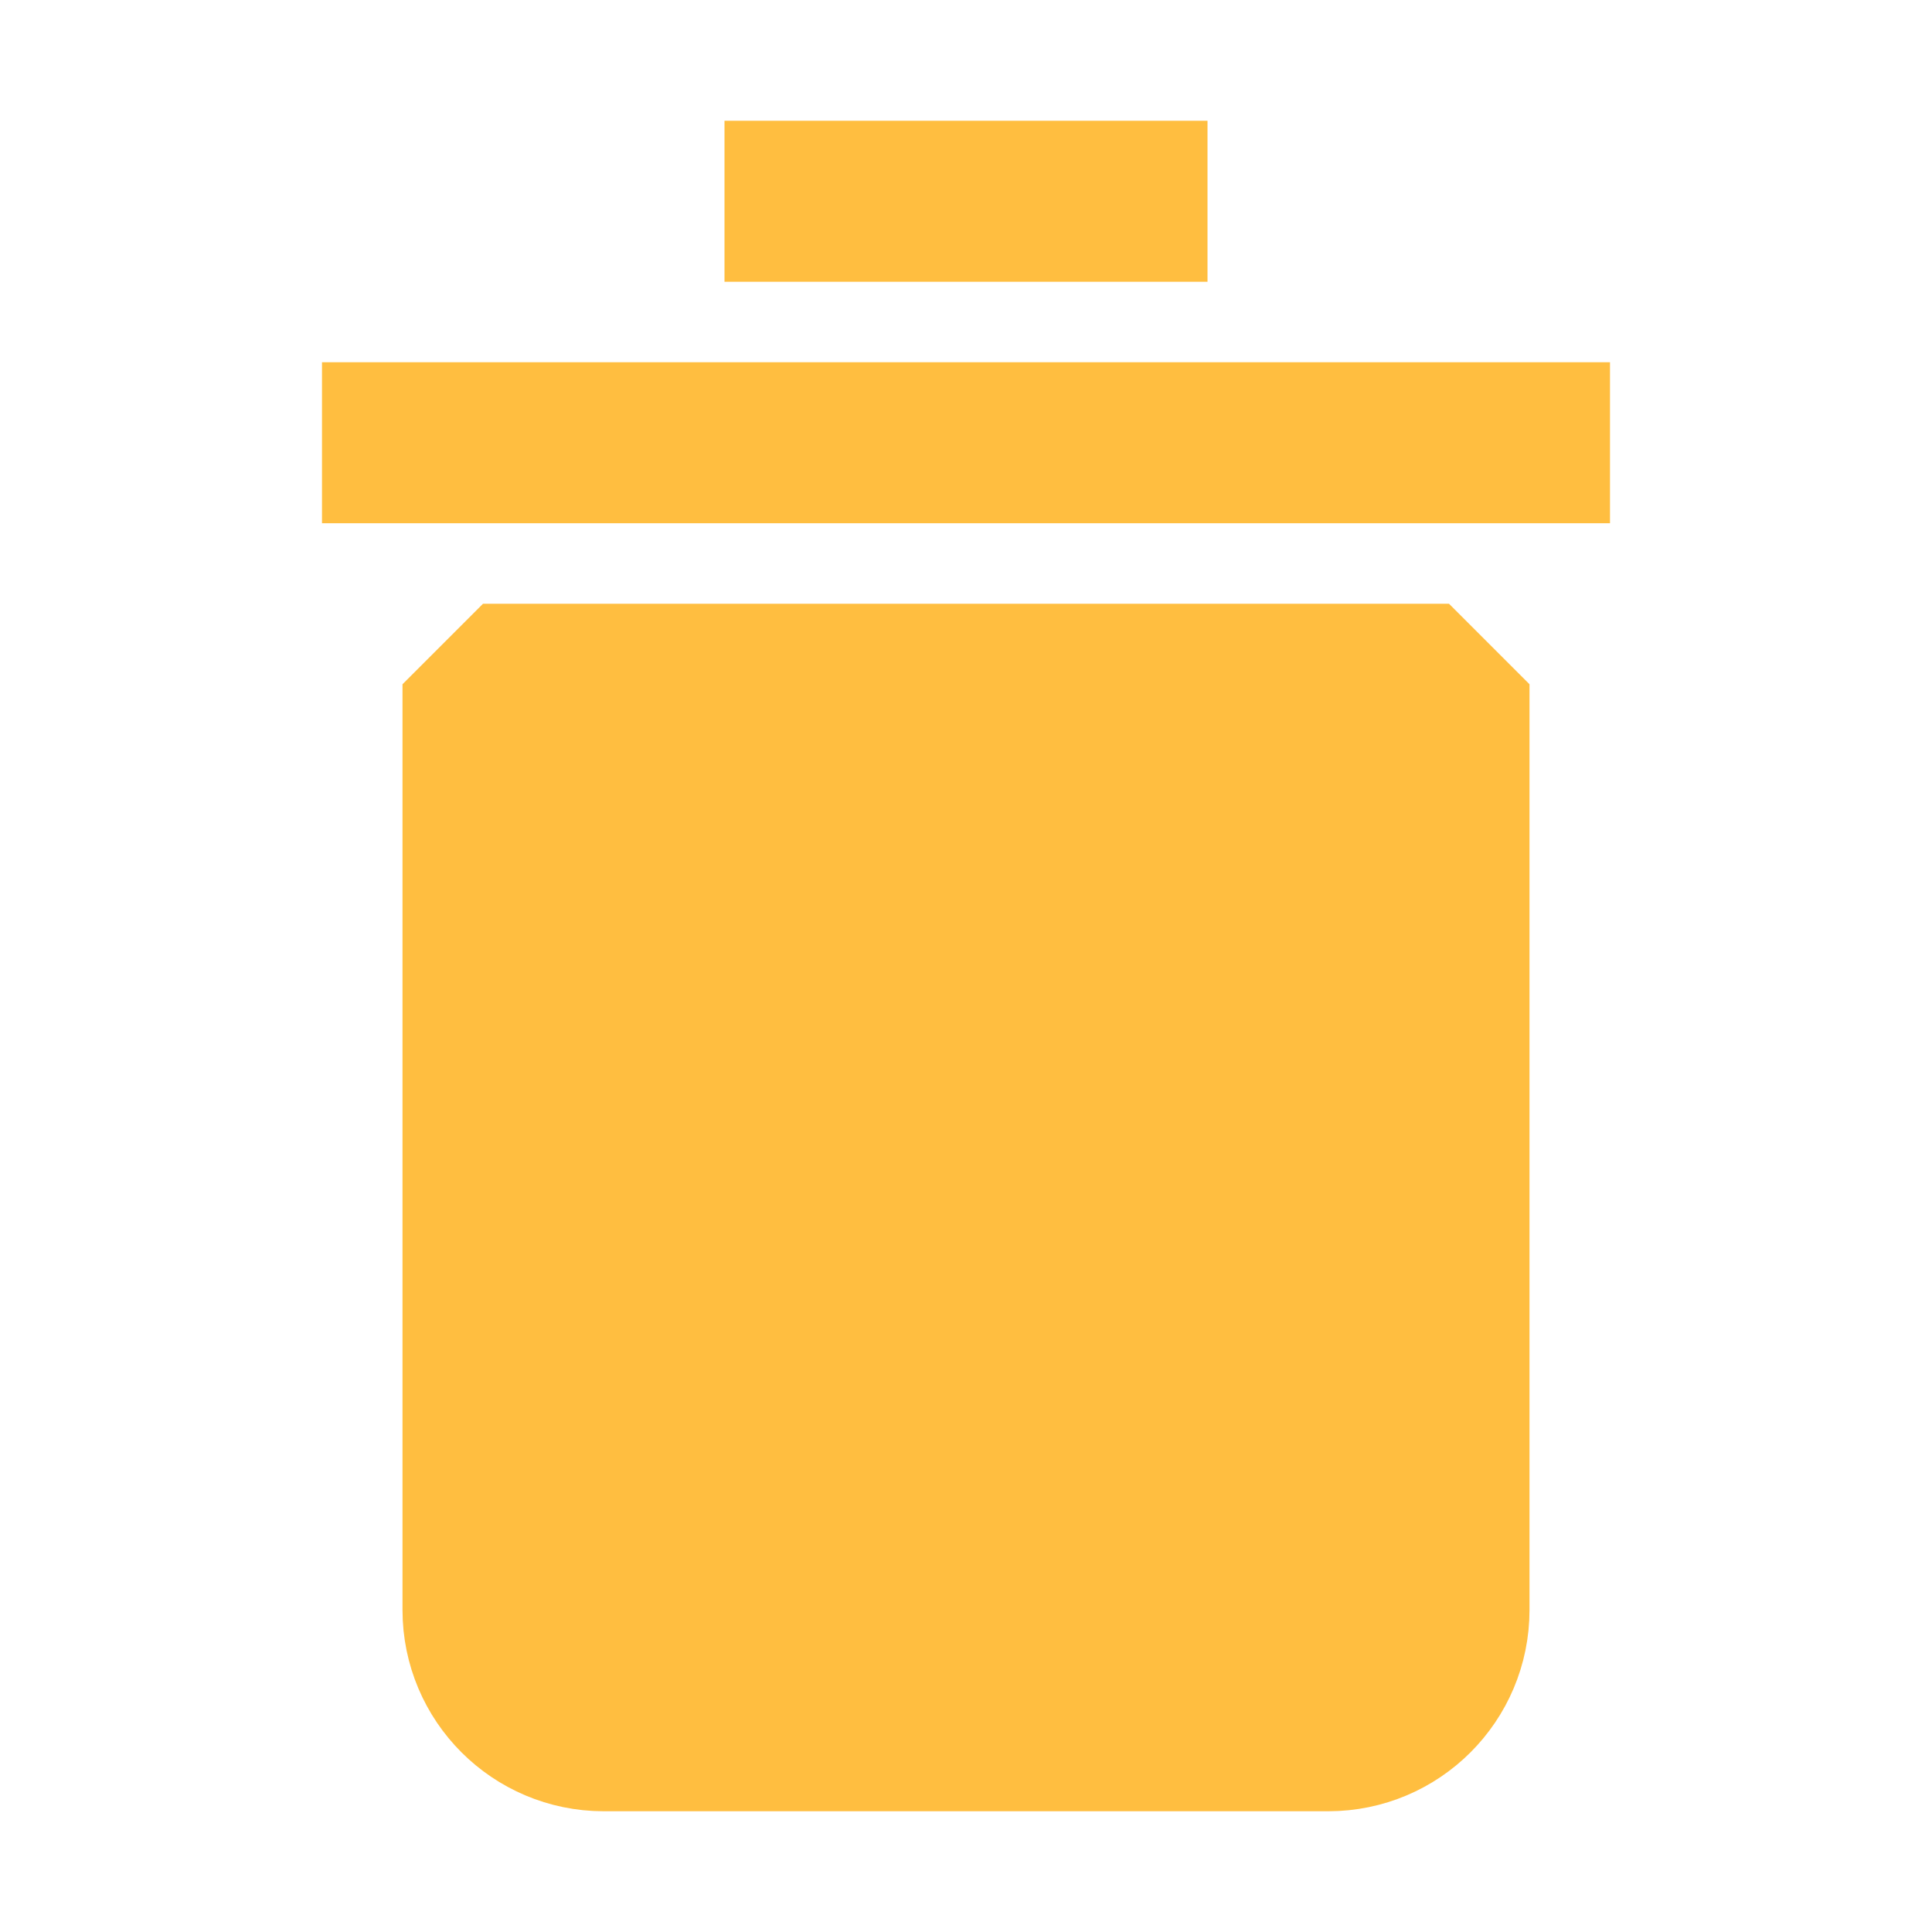 <?xml version="1.0" encoding="UTF-8"?><svg width="24" height="24" viewBox="0 0 48 48" fill="none" xmlns="http://www.w3.org/2000/svg"><path d="M8 11L40 11" stroke="#ffbe40" stroke-width="4" stroke-linecap="butt" stroke-linejoin="bevel"/><path d="M18 5L30 5" stroke="#ffbe40" stroke-width="4" stroke-linecap="butt" stroke-linejoin="bevel"/><path d="M12 17H36V40C36 41.657 34.657 43 33 43H15C13.343 43 12 41.657 12 40V17Z" fill="#ffbe40" stroke="#ffbe40" stroke-width="4" stroke-linejoin="bevel"/></svg>